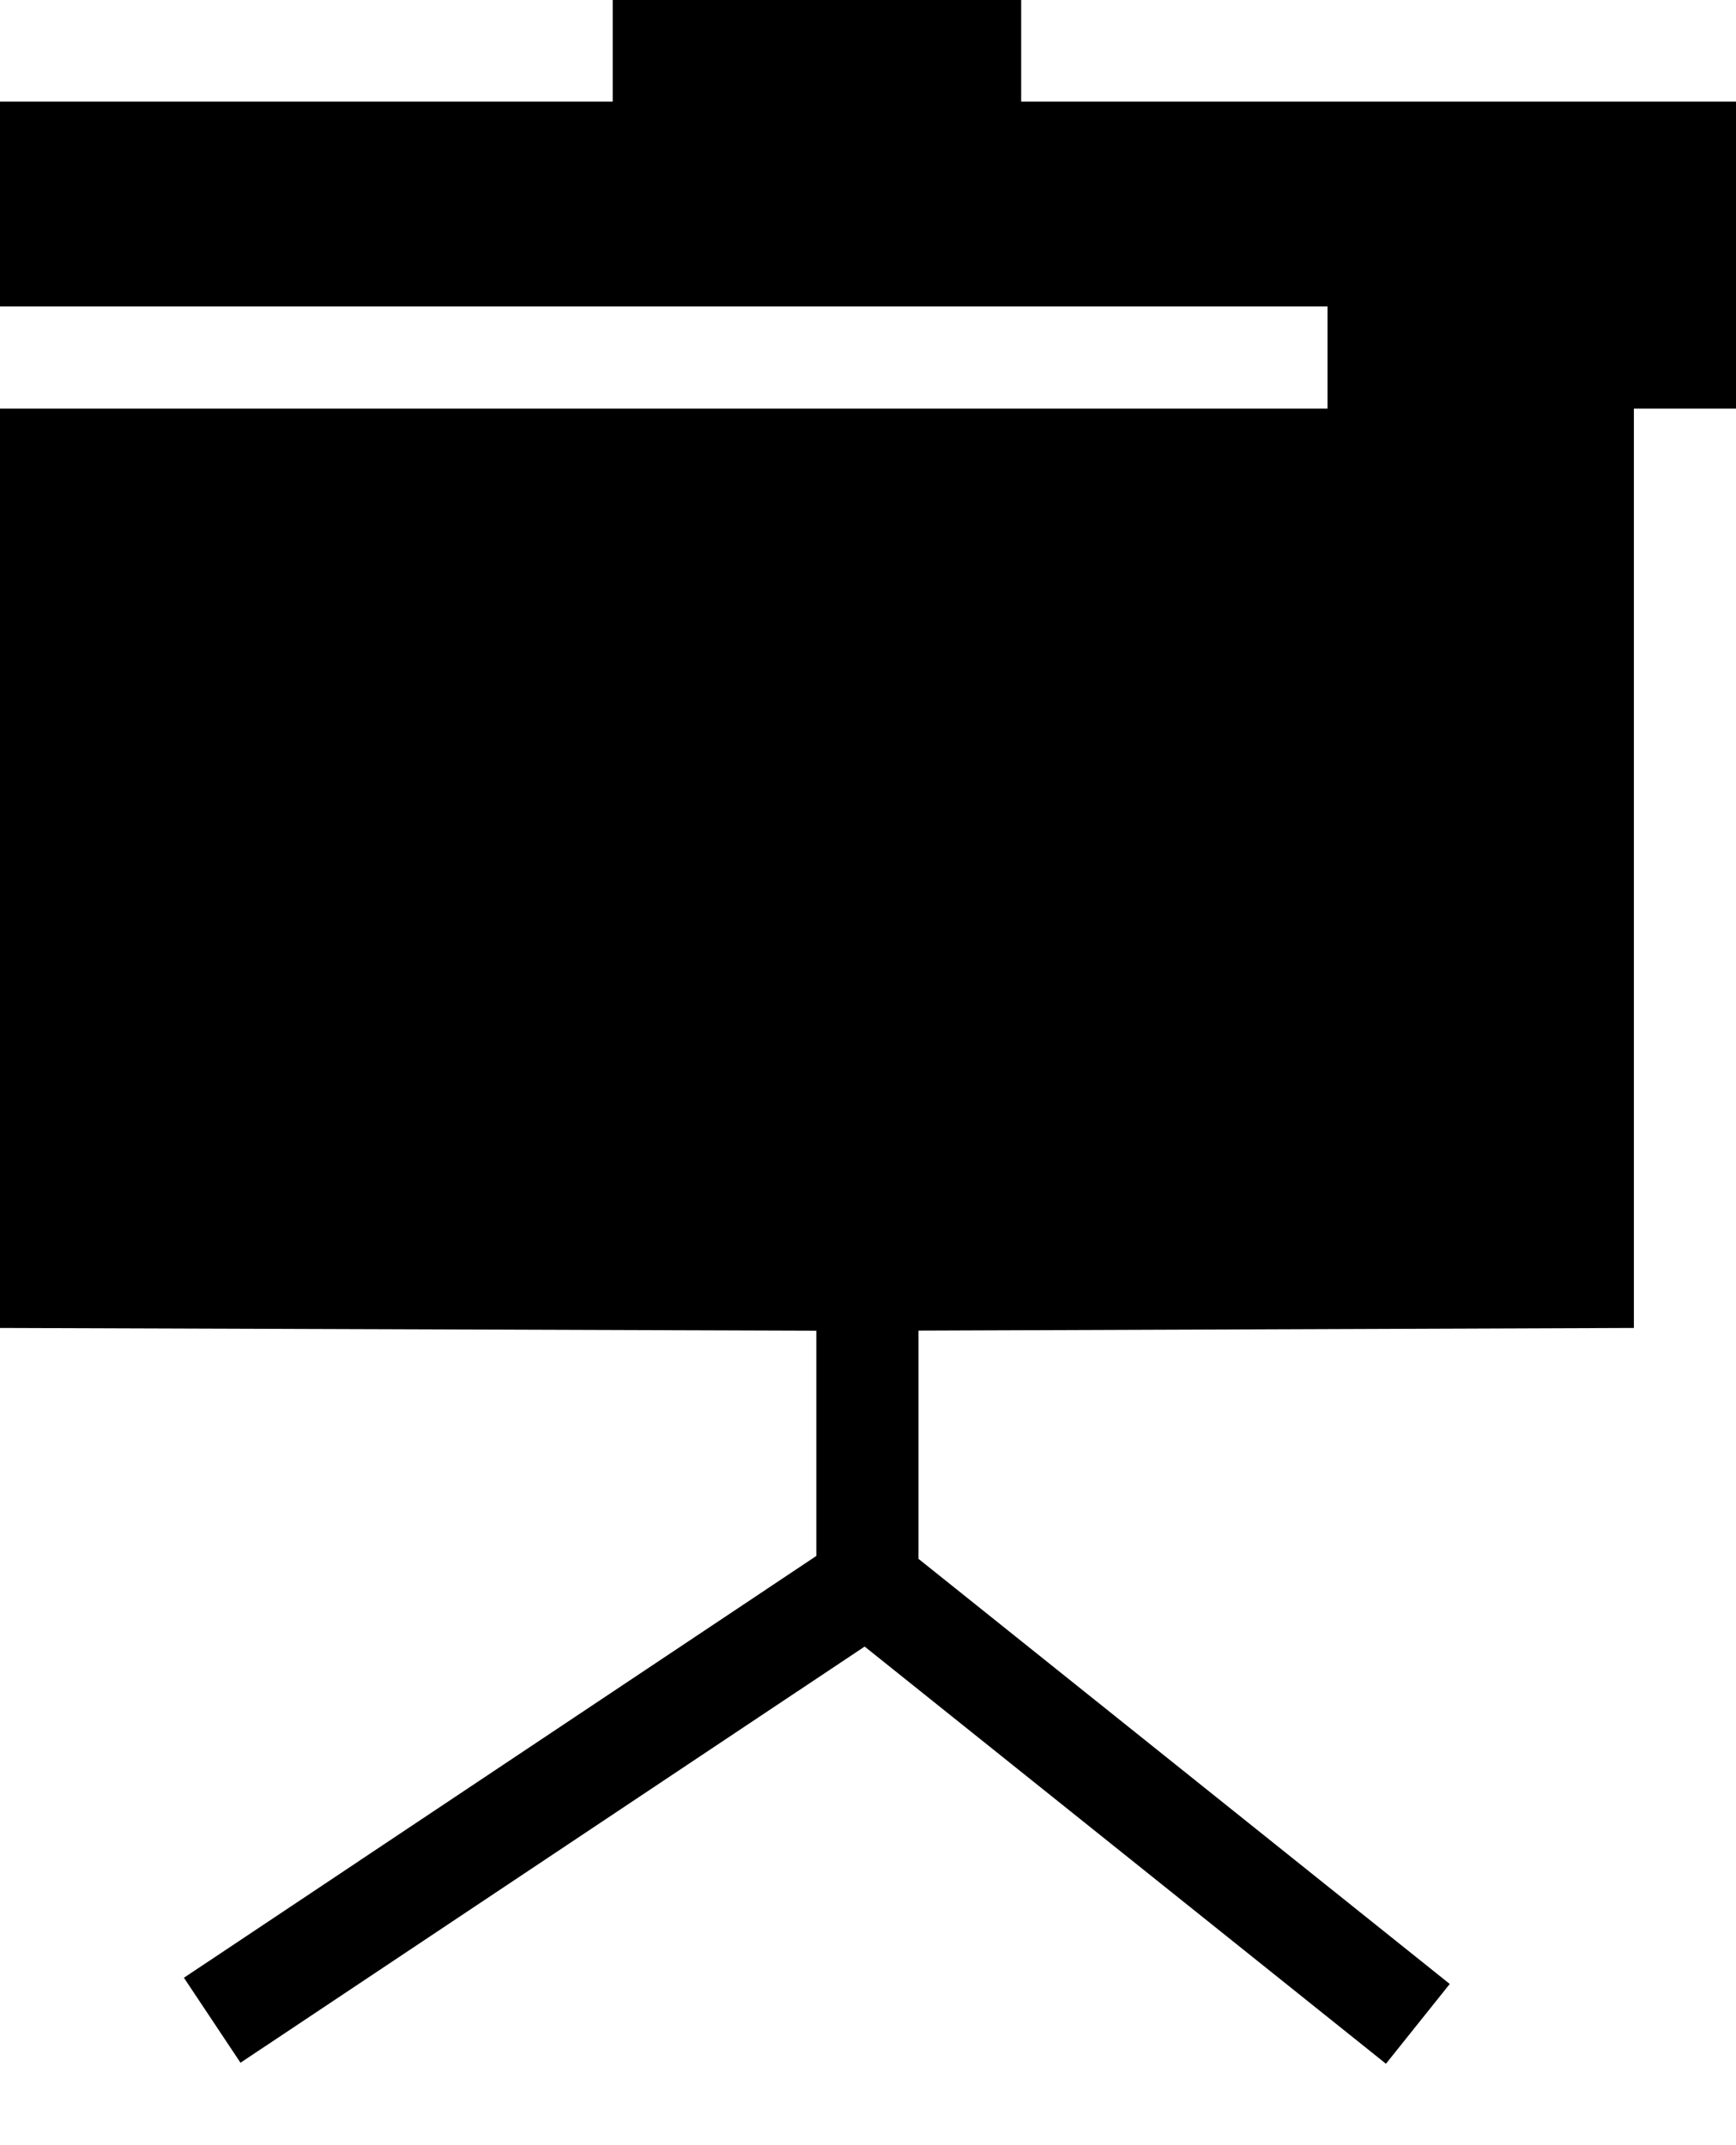 <?xml version="1.0" encoding="UTF-8"?>
<svg width="17px" height="21px" viewBox="0 0 17 21" version="1.1" xmlns="http://www.w3.org/2000/svg" xmlns:xlink="http://www.w3.org/1999/xlink">
    <!-- Generator: Sketch 42 (36781) - http://www.bohemiancoding.com/sketch -->
    <title>Combined Shape</title>
    <desc>Created with Sketch.</desc>
    <defs></defs>
    <g id="Page-1" stroke="none" stroke-width="1" fill="none" fill-rule="evenodd">
        <path d="M14.197,19.422 L13.572,20.203 L8.467,16.119 L2.771,19.916 L2.355,20.193 L1.801,19.361 L2.217,19.084 L7.994,15.232 L7.994,13.027 L0,13 L0,4 L13,4 L13,3 L0,3 L0,0.995 L10,0.995 L17,0.995 L17,4 L16,4 L16,13 L8.994,13.026 L8.994,15.26 L14.197,19.422 Z M6,0 L10,0 L10,0.995 L6,0.995 L6,0 Z" id="Combined-Shape" fill="#000000"></path>
    </g>
</svg>